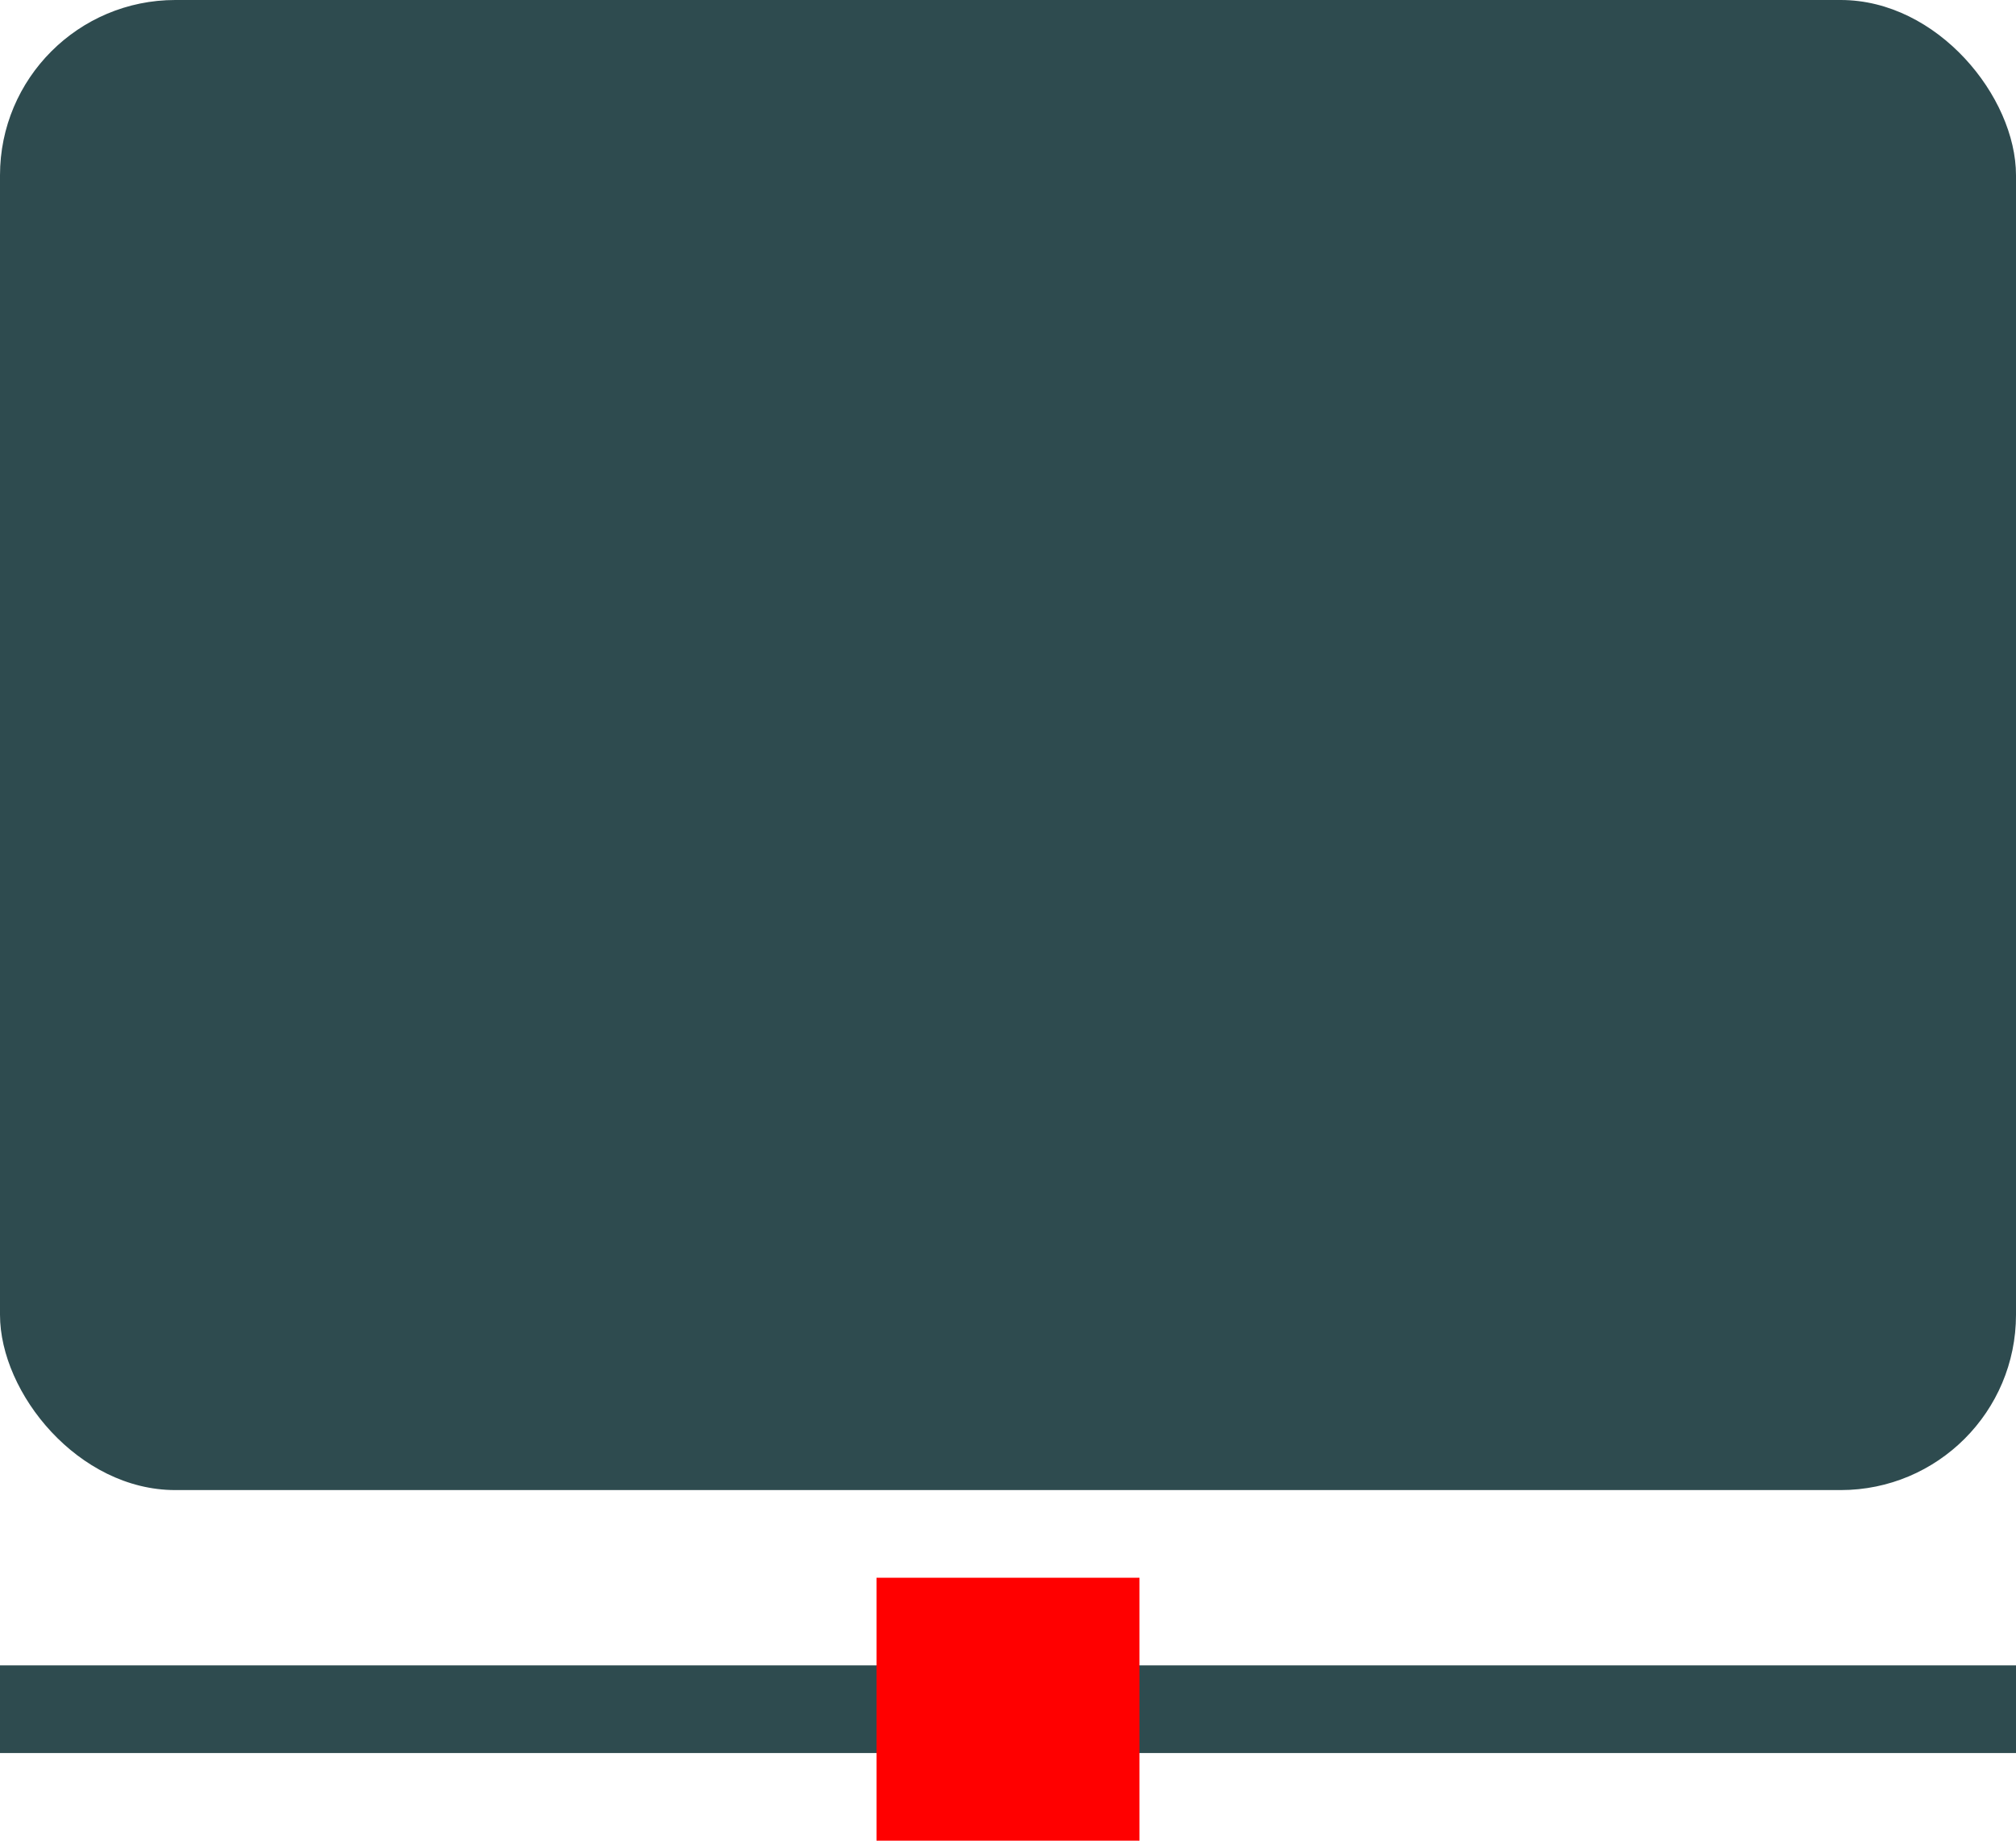 <svg xmlns="http://www.w3.org/2000/svg" xmlns:xlink="http://www.w3.org/1999/xlink" preserveAspectRatio="xMidYMid" width="23" height="21" viewBox="0 0 23 21">
  <defs>
    <style>
      .cls-1, .cls-2 {
        fill: #2e4b4f;
      }

      .cls-1 {
        fill-rule: evenodd;
      }

      .cls-3 {
        fill: red;
      }
    </style>
  </defs>
  <g>
    <path d="M-0.000,20.000 L-0.000,19.000 L23.000,19.000 L23.000,20.000 L-0.000,20.000 Z" class="cls-1"/>
    <rect width="23" height="17" rx="2" ry="2" class="cls-2"/>
    <rect x="10" y="18" width="3" height="3" class="cls-3"/>
  </g>
</svg>

